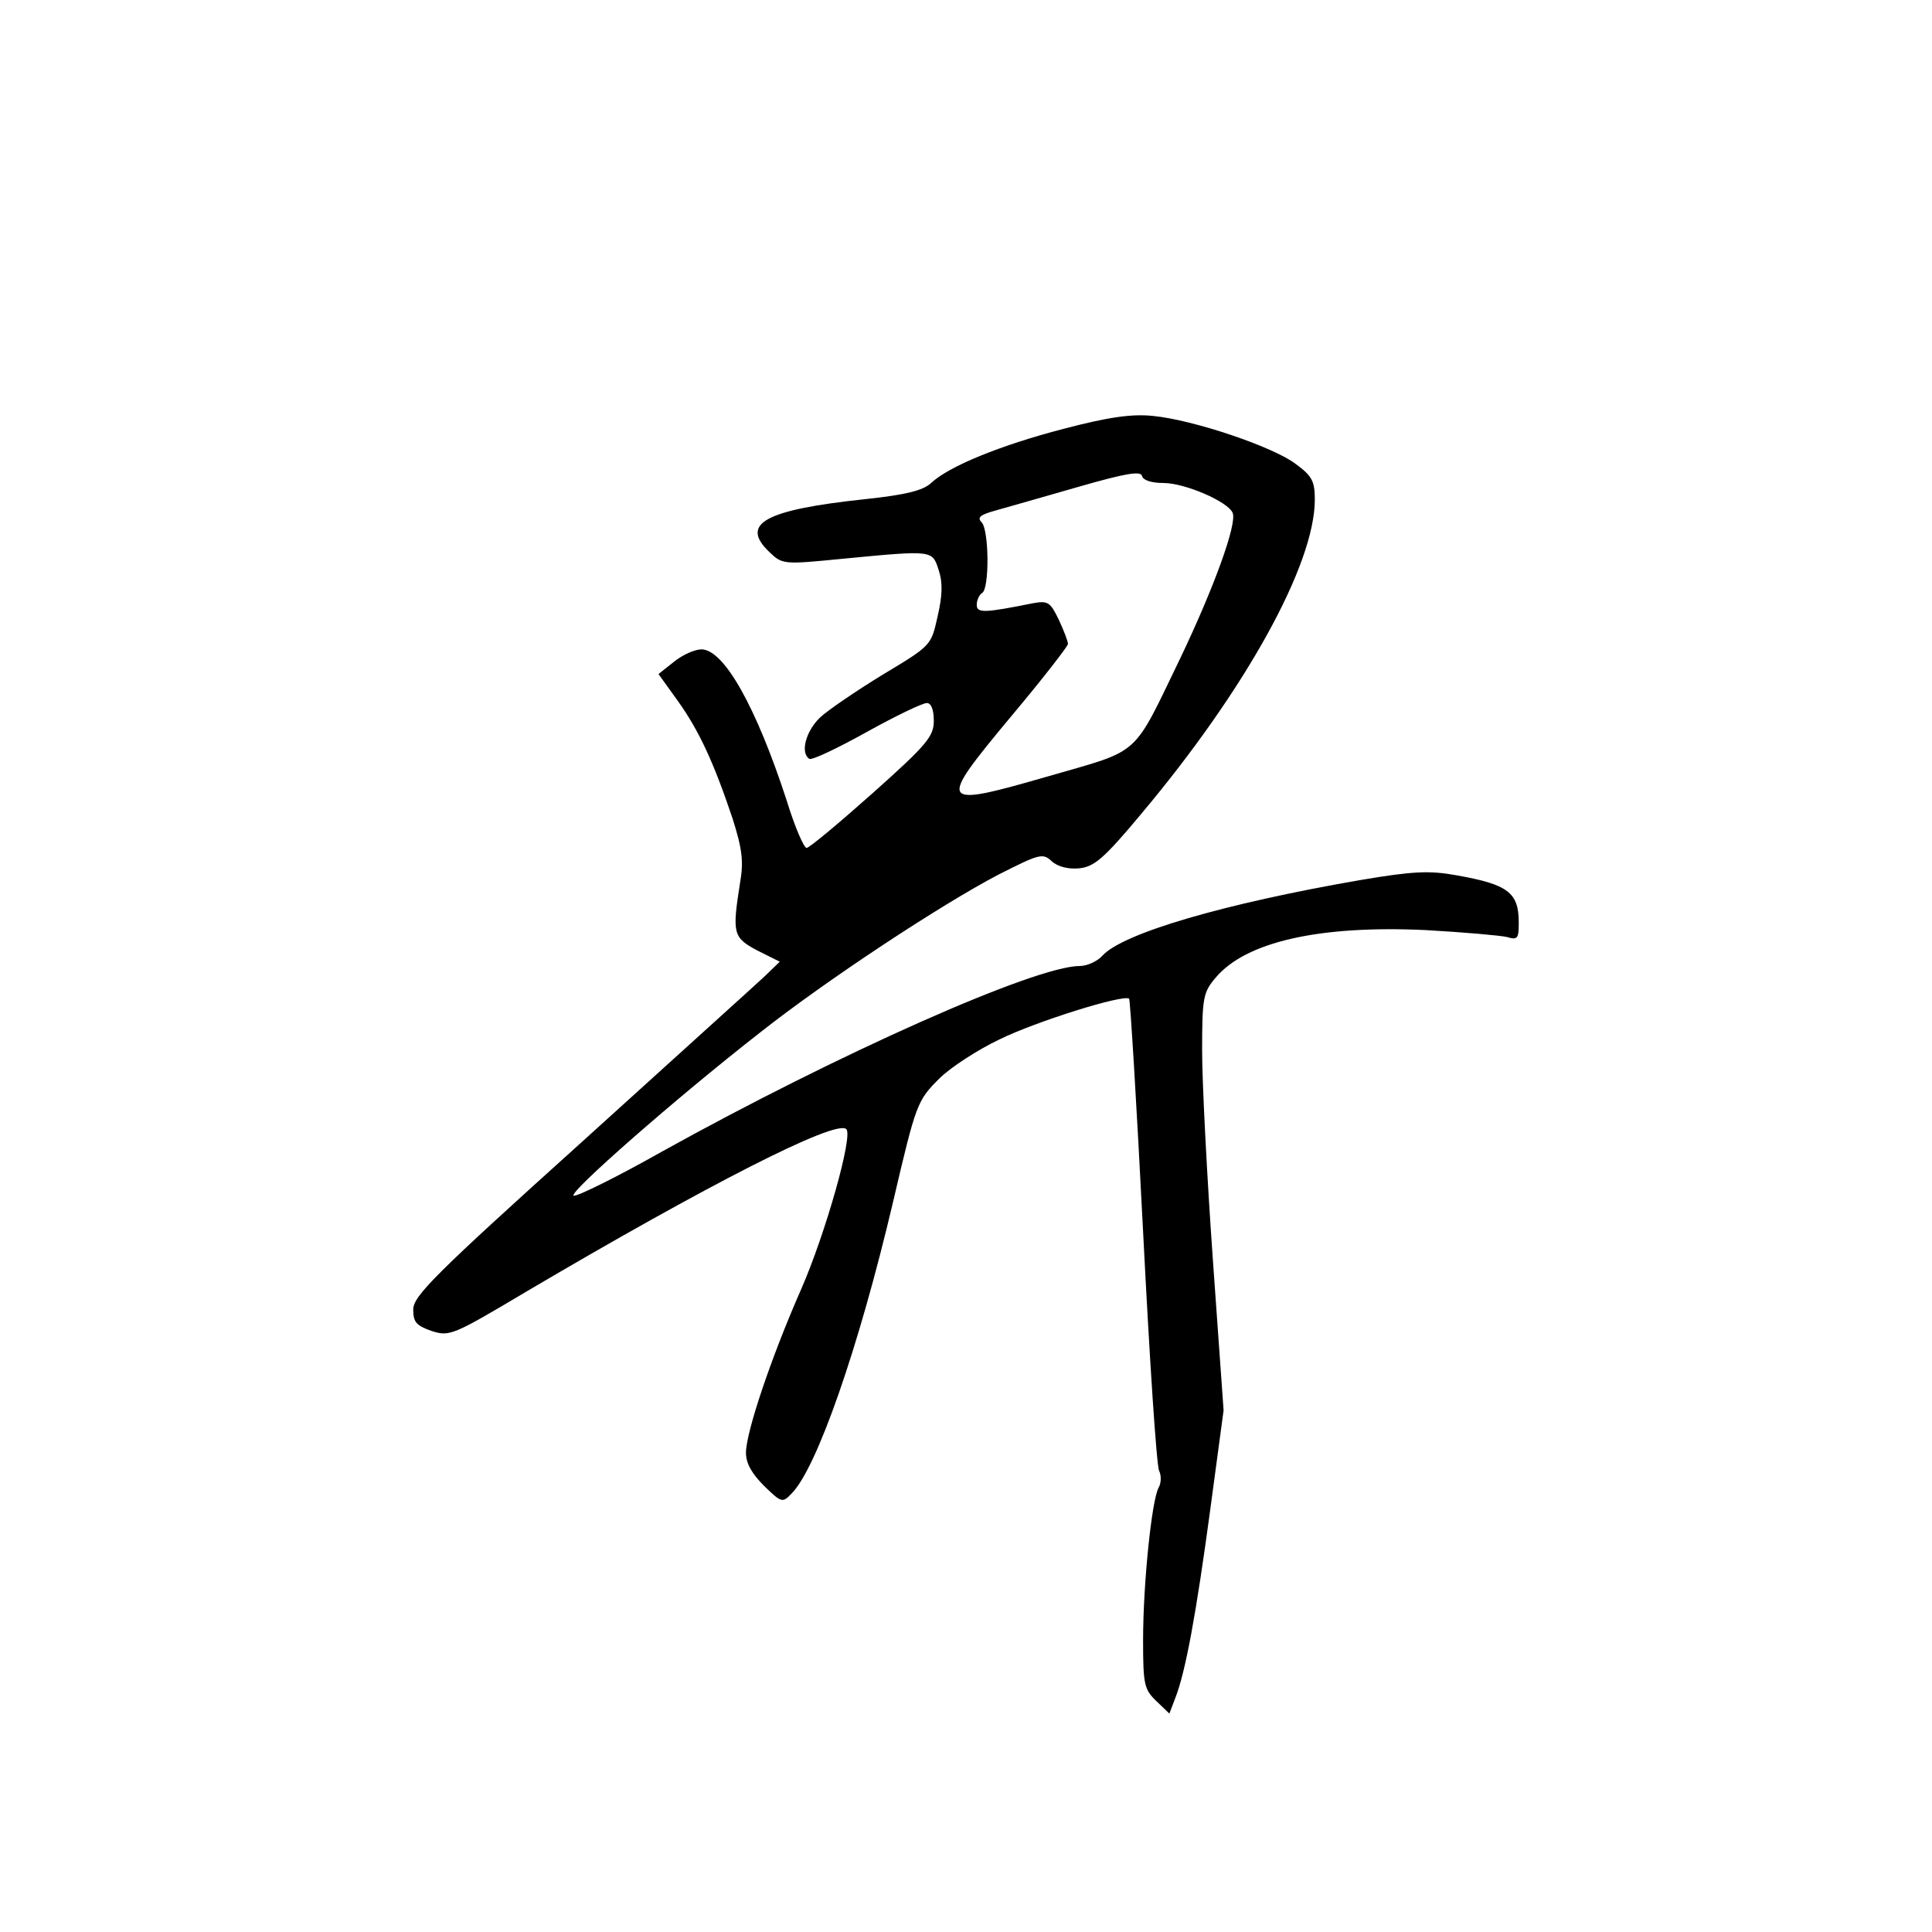 <?xml version="1.0" standalone="no"?>
<!DOCTYPE svg PUBLIC "-//W3C//DTD SVG 20010904//EN"
 "http://www.w3.org/TR/2001/REC-SVG-20010904/DTD/svg10.dtd">
<svg version="1.0" xmlns="http://www.w3.org/2000/svg"
 width="360pt" height="360pt" viewBox="0 0 360 360"
 preserveAspectRatio="xMidYMid meet">
<g transform="translate(0,360) scale(0.1,-0.1)"
fill="#000000" stroke="none">
<path d="M1982 2801 c-119 -31 -214 -70 -247 -101 -15 -14 -47 -22 -122 -30
-189 -20 -235 -46 -179 -99 24 -23 26 -23 138 -12 167 16 165 16 177 -21 8
-24 7 -48 -2 -87 -12 -54 -12 -54 -102 -108 -49 -30 -102 -66 -117 -80 -27
-26 -37 -66 -20 -77 5 -3 53 20 107 50 54 30 104 54 112 54 8 0 13 -12 13 -33
0 -29 -12 -44 -114 -135 -63 -56 -118 -102 -123 -102 -5 0 -22 39 -37 88 -57
175 -117 282 -159 282 -12 0 -35 -10 -51 -23 l-29 -23 36 -50 c40 -56 67 -115
102 -219 18 -57 21 -80 14 -120 -15 -95 -13 -102 32 -126 l42 -21 -29 -28
c-16 -15 -170 -154 -341 -309 -272 -245 -313 -286 -313 -311 0 -24 6 -30 34
-40 34 -11 40 -8 178 74 334 197 576 321 595 302 13 -12 -39 -195 -84 -298
-56 -127 -103 -267 -103 -305 0 -20 11 -39 34 -62 32 -31 34 -32 51 -14 47 47
125 271 189 543 43 184 45 189 86 230 21 21 72 54 112 73 69 34 233 85 242 76
2 -2 14 -197 26 -434 12 -236 25 -437 30 -446 4 -8 4 -22 -1 -31 -13 -23 -29
-180 -29 -284 0 -83 2 -92 25 -114 l24 -23 11 29 c19 48 39 157 65 350 l25
186 -20 281 c-11 155 -20 330 -20 389 0 99 2 109 25 136 56 67 193 98 390 89
71 -4 140 -10 153 -13 20 -6 22 -3 22 27 0 56 -20 71 -116 88 -50 9 -80 8
-180 -9 -254 -44 -442 -99 -480 -141 -9 -10 -28 -19 -42 -19 -83 0 -451 -164
-777 -345 -85 -48 -160 -85 -166 -83 -12 4 191 182 346 303 124 98 338 239
445 295 77 39 83 41 100 25 11 -10 31 -15 51 -13 28 3 46 18 116 102 194 231
323 464 323 585 0 34 -5 44 -35 66 -41 32 -192 83 -267 90 -39 4 -82 -2 -166
-24z m186 -101 c40 0 121 -35 129 -56 8 -21 -35 -139 -97 -269 -91 -188 -72
-171 -245 -221 -208 -60 -210 -56 -71 111 58 69 106 131 106 135 0 5 -8 26
-17 45 -16 33 -20 36 -48 31 -90 -18 -105 -19 -105 -3 0 9 5 19 10 22 14 8 13
118 -1 132 -9 9 -2 14 27 22 22 6 91 26 154 44 87 25 116 30 118 20 2 -8 18
-13 40 -13z"/>
</g>
</svg>
